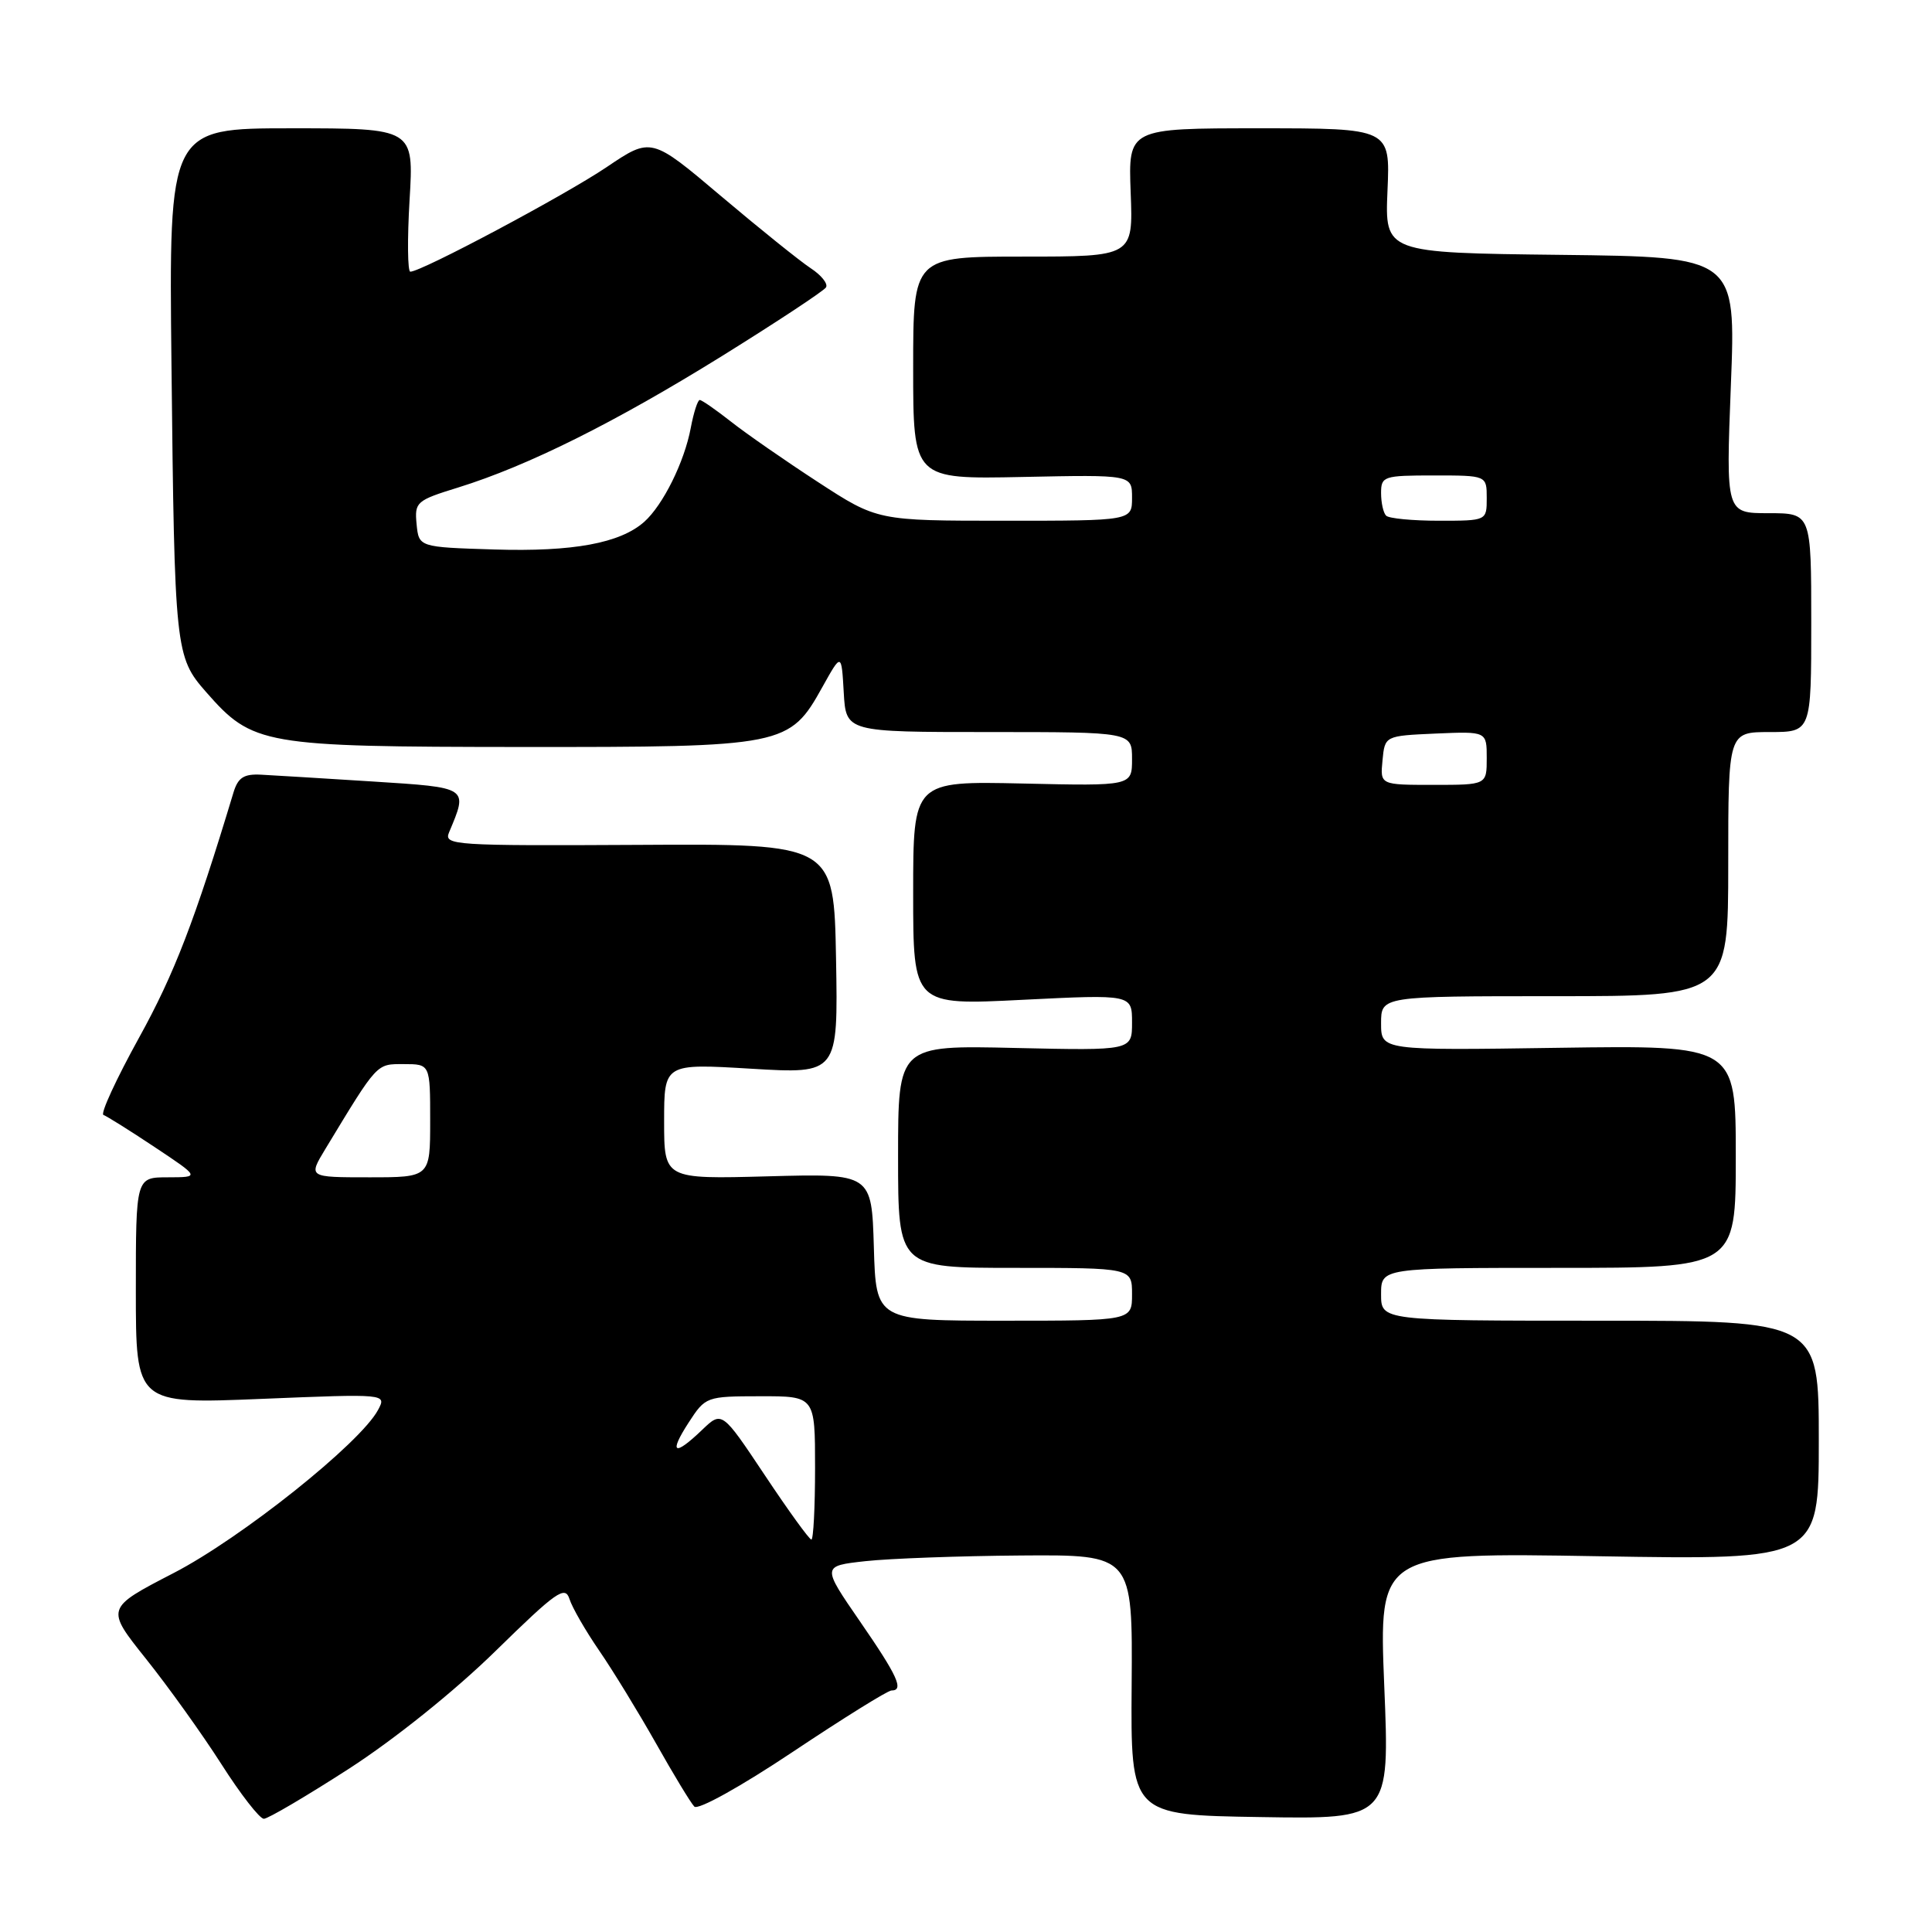 <?xml version="1.0" encoding="UTF-8" standalone="no"?>
<!DOCTYPE svg PUBLIC "-//W3C//DTD SVG 1.1//EN" "http://www.w3.org/Graphics/SVG/1.1/DTD/svg11.dtd" >
<svg xmlns="http://www.w3.org/2000/svg" xmlns:xlink="http://www.w3.org/1999/xlink" version="1.1" viewBox="0 0 256 256">
 <g >
 <path fill="currentColor"
d=" M 46.23 234.37 C 52.27 230.47 60.27 224.05 65.65 218.78 C 73.74 210.86 74.88 210.06 75.46 211.88 C 75.82 213.02 77.60 216.10 79.40 218.72 C 81.21 221.35 84.59 226.88 86.92 231.00 C 89.24 235.12 91.53 238.90 92.00 239.38 C 92.49 239.88 98.13 236.75 105.05 232.13 C 111.75 227.66 117.63 224.00 118.12 224.00 C 119.82 224.00 118.95 222.09 113.94 214.83 C 108.89 207.50 108.89 207.50 114.69 206.86 C 117.89 206.51 127.16 206.17 135.29 206.11 C 150.08 206.00 150.08 206.00 149.95 223.25 C 149.82 240.50 149.82 240.50 166.98 240.77 C 184.15 241.05 184.15 241.05 183.42 223.38 C 182.70 205.71 182.70 205.71 211.85 206.21 C 241.00 206.70 241.00 206.70 241.00 190.85 C 241.00 175.00 241.00 175.00 212.00 175.00 C 183.00 175.00 183.00 175.00 183.00 171.50 C 183.00 168.00 183.00 168.00 206.50 168.00 C 230.00 168.00 230.00 168.00 230.00 153.25 C 230.00 138.50 230.00 138.50 206.50 138.84 C 183.00 139.19 183.00 139.19 183.00 135.59 C 183.00 132.00 183.00 132.00 206.00 132.00 C 229.00 132.00 229.00 132.00 229.00 114.50 C 229.00 97.00 229.00 97.00 234.50 97.00 C 240.00 97.00 240.00 97.00 240.00 82.50 C 240.00 68.00 240.00 68.00 234.34 68.00 C 228.69 68.00 228.69 68.00 229.35 51.02 C 230.02 34.04 230.02 34.04 206.76 33.77 C 183.50 33.50 183.50 33.50 183.85 25.25 C 184.21 17.00 184.21 17.00 166.85 17.00 C 149.50 17.00 149.50 17.00 149.82 25.50 C 150.15 34.00 150.15 34.00 135.57 34.00 C 121.00 34.00 121.00 34.00 121.00 48.75 C 121.00 63.50 121.00 63.50 135.50 63.20 C 150.00 62.90 150.00 62.90 150.00 65.95 C 150.00 69.00 150.00 69.00 133.13 69.00 C 116.26 69.00 116.26 69.00 108.38 63.87 C 104.05 61.05 98.86 57.45 96.86 55.87 C 94.85 54.29 92.99 53.00 92.72 53.00 C 92.45 53.00 91.91 54.67 91.53 56.70 C 90.68 61.23 87.85 66.93 85.36 69.15 C 82.17 71.98 75.93 73.13 65.50 72.81 C 55.50 72.50 55.50 72.50 55.20 69.45 C 54.92 66.53 55.16 66.31 60.70 64.60 C 69.98 61.72 81.52 55.96 95.71 47.15 C 102.98 42.63 109.16 38.55 109.45 38.08 C 109.74 37.60 108.83 36.46 107.42 35.54 C 106.01 34.61 100.67 30.32 95.57 26.01 C 86.29 18.16 86.29 18.16 80.39 22.14 C 74.88 25.86 55.85 36.00 54.37 36.00 C 54.01 36.00 53.96 31.73 54.27 26.50 C 54.84 17.00 54.84 17.00 38.61 17.00 C 22.38 17.00 22.38 17.00 22.72 48.25 C 23.13 86.21 23.22 87.04 27.31 91.70 C 33.48 98.73 34.78 98.95 69.00 98.98 C 104.00 99.00 104.61 98.88 108.99 91.00 C 111.50 86.50 111.50 86.50 111.80 91.75 C 112.10 97.00 112.10 97.00 131.05 97.00 C 150.00 97.00 150.00 97.00 150.00 100.57 C 150.00 104.15 150.00 104.15 135.50 103.82 C 121.00 103.50 121.00 103.50 121.00 118.35 C 121.00 133.21 121.00 133.21 135.50 132.48 C 150.00 131.76 150.00 131.76 150.00 135.49 C 150.00 139.21 150.00 139.21 134.50 138.86 C 119.00 138.50 119.00 138.50 119.00 153.25 C 119.00 168.00 119.00 168.00 134.50 168.00 C 150.00 168.00 150.00 168.00 150.00 171.50 C 150.00 175.00 150.00 175.00 133.04 175.00 C 116.07 175.00 116.07 175.00 115.79 165.25 C 115.50 155.50 115.50 155.50 101.75 155.87 C 88.00 156.24 88.00 156.24 88.00 148.58 C 88.00 140.92 88.00 140.92 99.53 141.61 C 111.05 142.30 111.05 142.30 110.78 127.05 C 110.50 111.80 110.50 111.80 84.63 111.95 C 60.09 112.08 58.79 112.00 59.50 110.30 C 62.03 104.27 62.19 104.37 49.34 103.55 C 42.83 103.14 36.19 102.73 34.60 102.65 C 32.31 102.53 31.54 103.03 30.94 105.00 C 25.81 122.00 23.10 129.04 18.43 137.49 C 15.40 142.98 13.27 147.59 13.71 147.74 C 14.14 147.89 17.20 149.80 20.50 152.00 C 26.50 155.99 26.50 155.99 22.25 156.00 C 18.00 156.00 18.00 156.00 18.00 171.02 C 18.00 186.04 18.00 186.04 34.62 185.36 C 51.24 184.68 51.24 184.68 50.09 186.83 C 47.74 191.23 31.95 203.82 22.98 208.45 C 13.99 213.10 13.99 213.10 19.34 219.80 C 22.28 223.48 26.78 229.76 29.33 233.75 C 31.87 237.74 34.41 241.00 34.96 241.00 C 35.50 241.00 40.57 238.02 46.23 234.37 Z  M 101.34 195.47 C 95.66 186.95 95.66 186.95 93.03 189.47 C 89.33 193.02 88.58 192.62 91.24 188.51 C 93.48 185.06 93.57 185.02 100.75 185.01 C 108.00 185.00 108.00 185.00 108.00 194.50 C 108.00 199.72 107.78 204.00 107.51 204.00 C 107.24 204.00 104.46 200.16 101.34 195.47 Z  M 43.11 152.25 C 50.10 140.71 49.84 141.00 53.51 141.00 C 57.00 141.00 57.00 141.00 57.00 148.50 C 57.00 156.00 57.00 156.00 48.92 156.00 C 40.84 156.00 40.84 156.00 43.11 152.25 Z  M 183.19 100.75 C 183.50 97.50 183.50 97.50 190.25 97.20 C 197.00 96.91 197.00 96.91 197.00 100.45 C 197.00 104.00 197.00 104.00 189.94 104.00 C 182.87 104.00 182.87 104.00 183.19 100.75 Z  M 183.67 68.33 C 183.30 67.97 183.00 66.62 183.00 65.33 C 183.00 63.11 183.33 63.00 190.00 63.00 C 197.00 63.00 197.00 63.00 197.00 66.00 C 197.00 69.00 197.00 69.00 190.67 69.00 C 187.18 69.00 184.03 68.70 183.67 68.33 Z "/>
</g>
</svg>